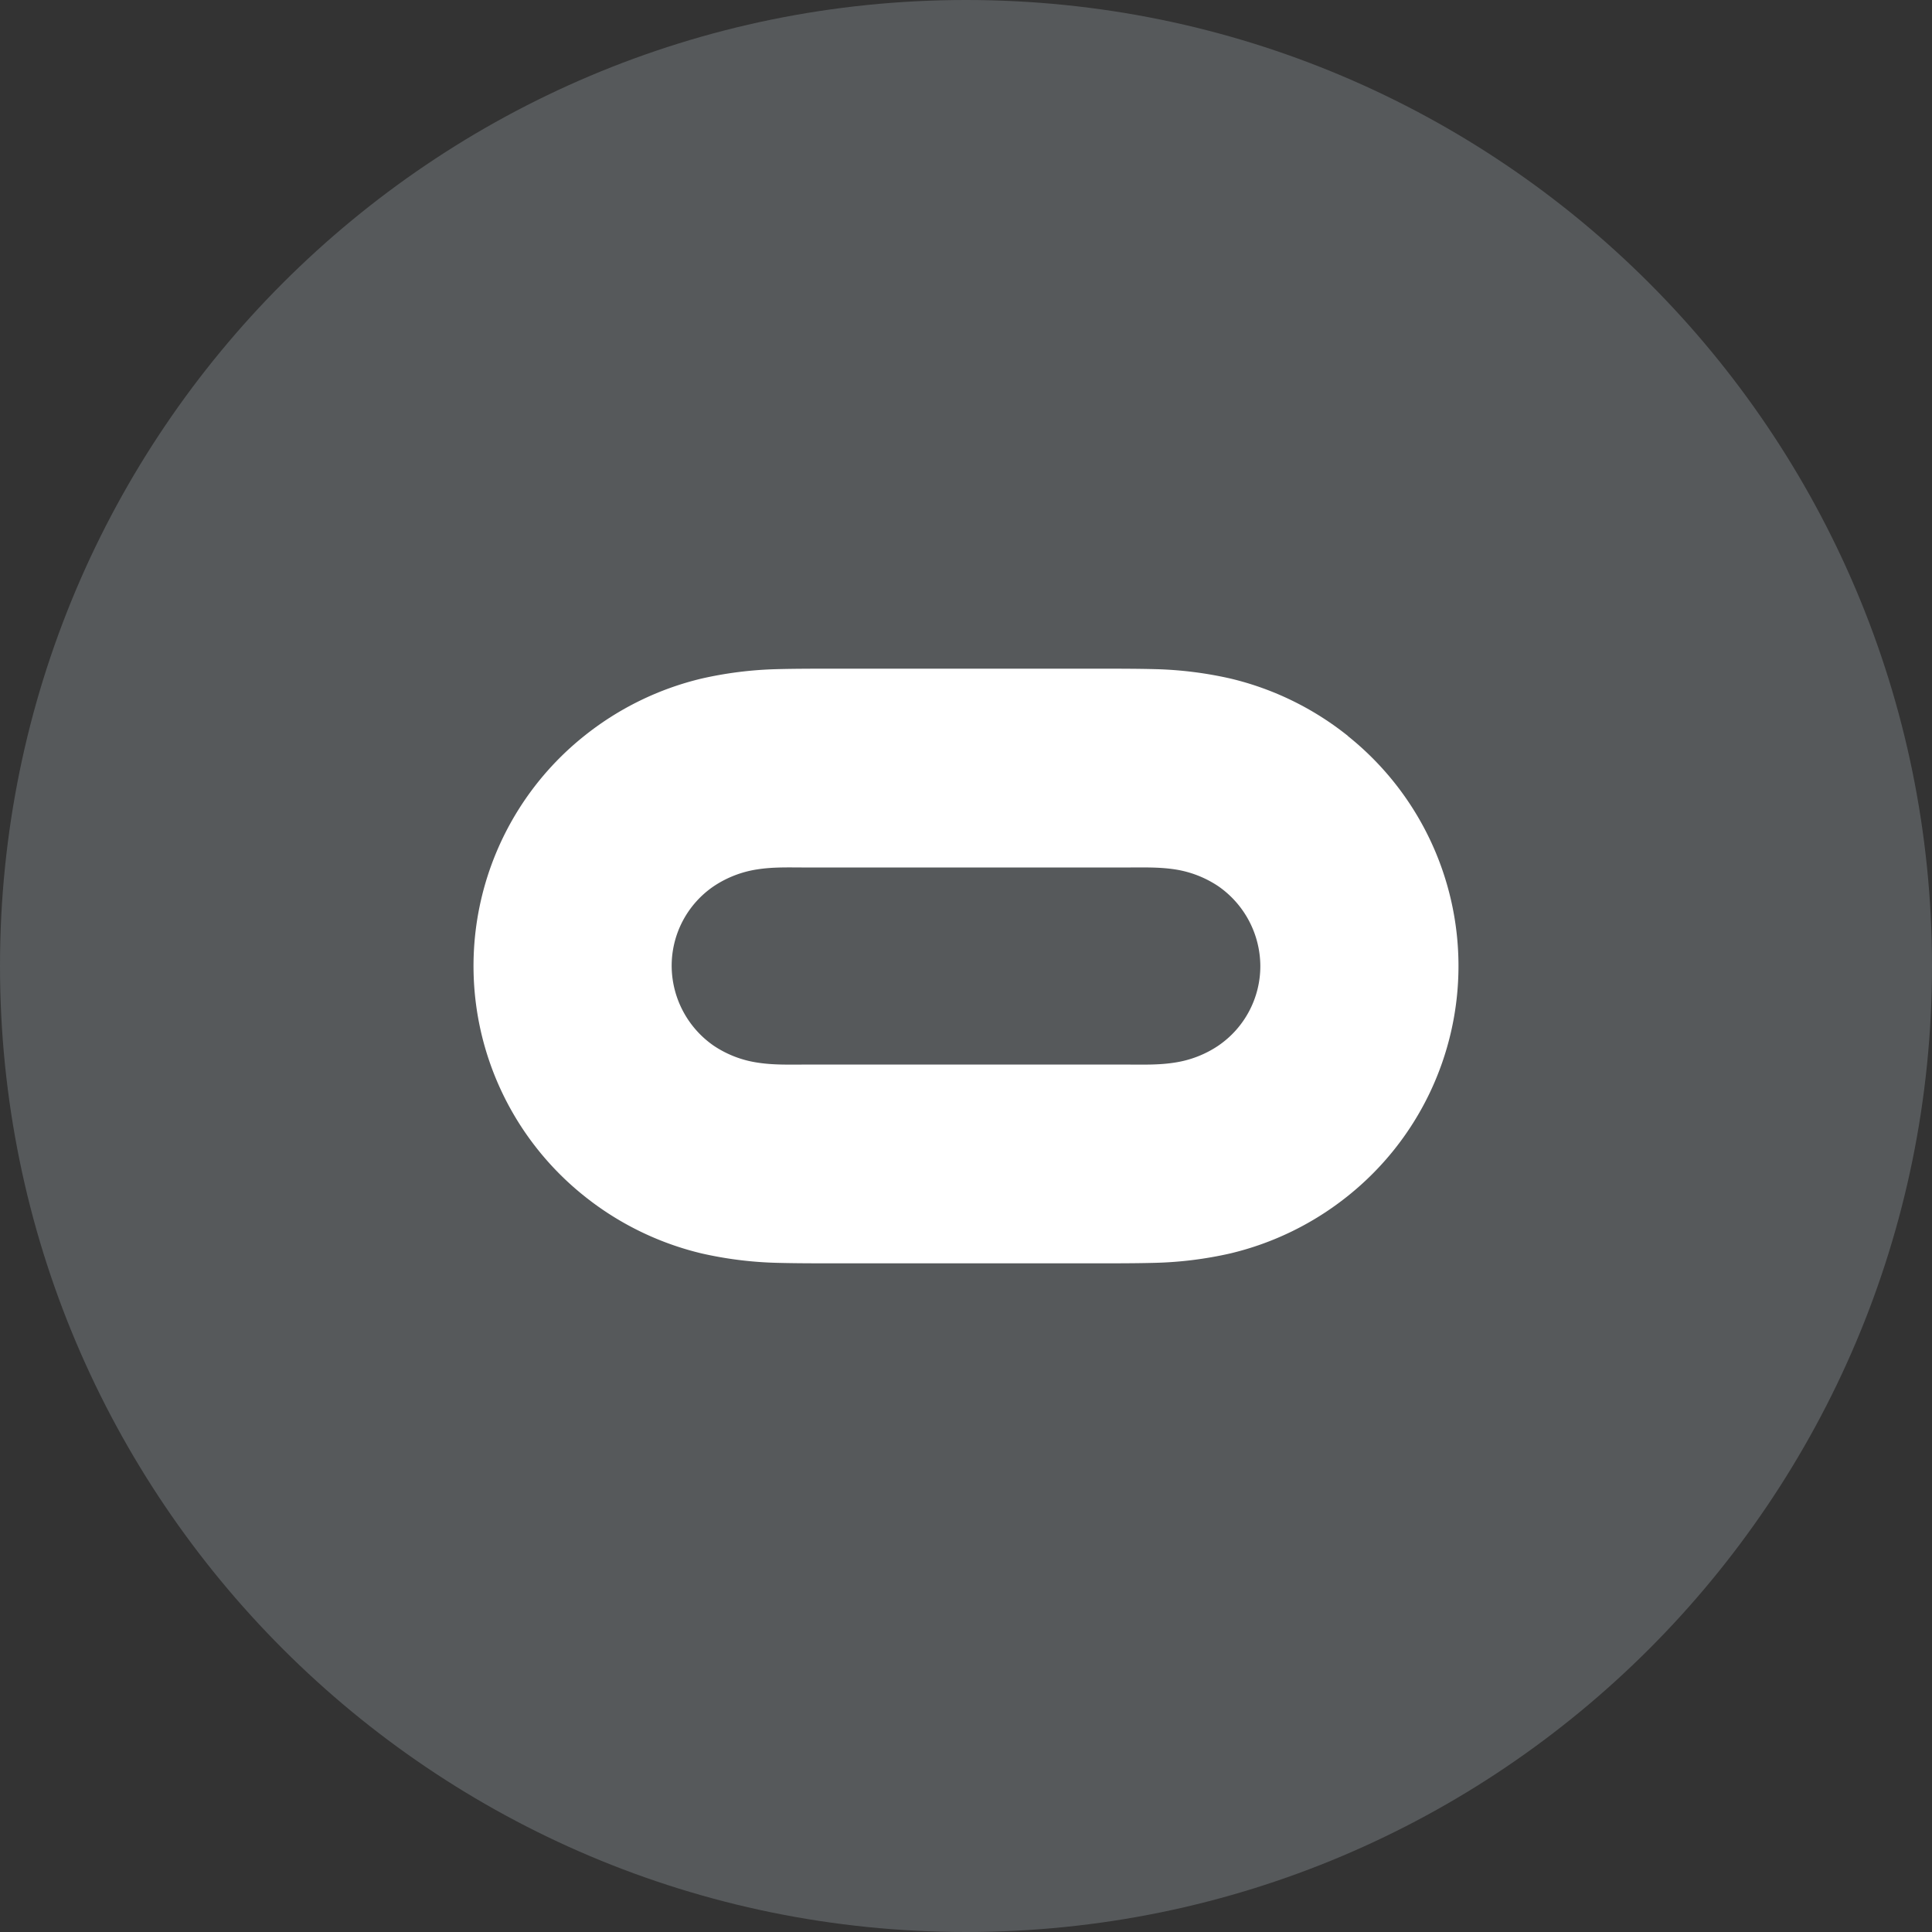 <svg width="1024" height="1024" fill="none" xmlns="http://www.w3.org/2000/svg"><rect width="100%" height="100%" fill="#333333" stroke="none"/><g clip-path="url(#a)"><path d="M512 1024c282.77 0 512-229.23 512-512S794.77 0 512 0 0 229.23 0 512s229.23 512 512 512Z" fill="#56595B"/><path d="M714.53 390.14a158.206 158.206 0 0 0-62.25-30.47 202.587 202.587 0 0 0-39.66-5c-10-.26-20-.26-29.91-.26H441.53c-10 0-20 0-29.94.26a202.86 202.86 0 0 0-39.81 5 158.287 158.287 0 0 0-62.21 30.47 156.003 156.003 0 0 0-43.187 189.461 156.003 156.003 0 0 0 43.187 54.249 158.287 158.287 0 0 0 62.21 30.47 202.83 202.83 0 0 0 39.67 5c10 .27 20 .27 29.94.27h141.2c10 0 20 0 29.94-.27a202.487 202.487 0 0 0 39.65-5 158.192 158.192 0 0 0 62.25-30.47 155.989 155.989 0 0 0 58.596-121.855A155.993 155.993 0 0 0 714.43 390.14h.1Zm-68.86 164.13a56.453 56.453 0 0 1-23.1 8.93c-8.4 1.33-16.55 1.05-25 1.05H426.44c-8.4 0-16.55.27-25-1.05a56.599 56.599 0 0 1-23.12-8.93A51.698 51.698 0 0 1 356 512a50.995 50.995 0 0 1 22.32-42.29 56.838 56.838 0 0 1 23.12-8.93c8.4-1.31 16.55-1 25-1h171.22c8.4 0 16.55-.27 25 1a56.695 56.695 0 0 1 23.05 8.93A51.738 51.738 0 0 1 668 512a51.008 51.008 0 0 1-22.34 42.27h.01Z" fill="#fff"/></g><defs><clipPath id="a"><path fill="#fff" d="M0 0h1024v1024H0z"/></clipPath></defs></svg>